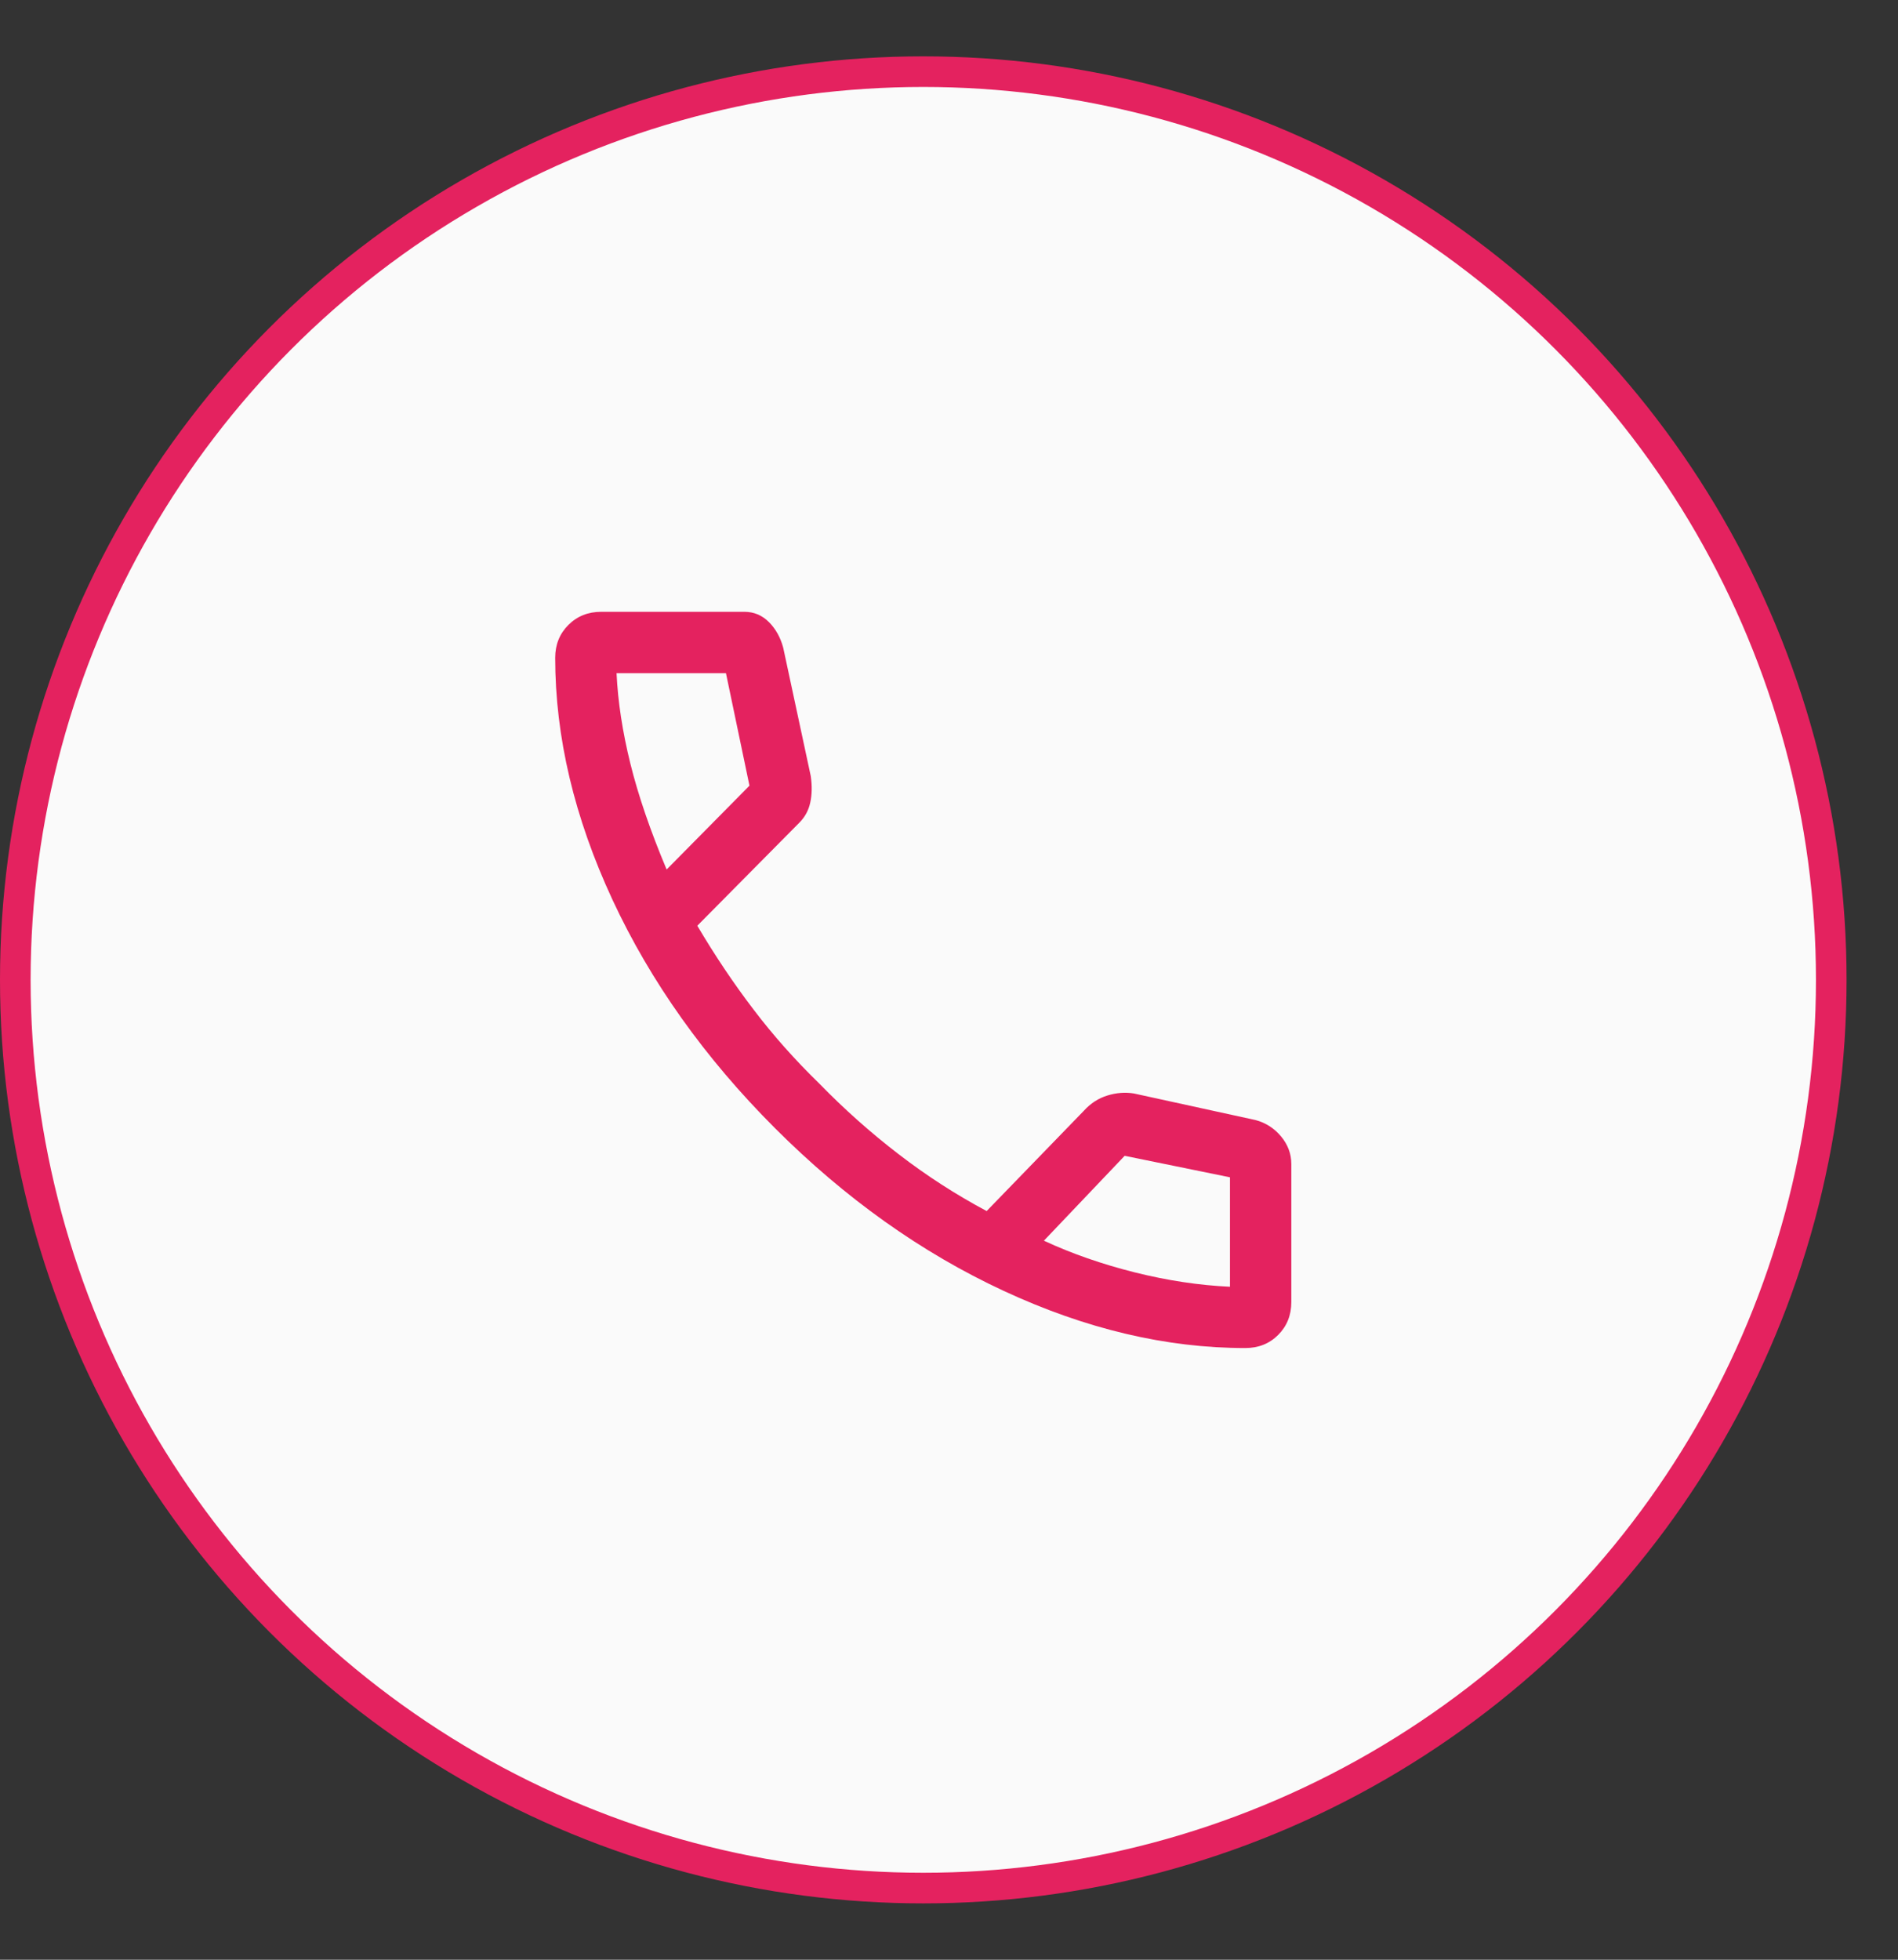 <svg width="31" height="32" viewBox="0 0 31 32" fill="none" xmlns="http://www.w3.org/2000/svg">
<rect x="0" y="0" width="31" height="32" fill="#333333" stroke="none"/>
<circle cx="15.08" cy="16" r="14.83" fill="#FAFAFA" stroke="#E4225F" stroke-width="0.5"/>
<path d="M20.339 22.012C19.048 22.012 17.732 21.701 16.39 21.077C15.049 20.454 13.805 19.569 12.658 18.422C11.512 17.276 10.627 16.032 10.003 14.691C9.38 13.349 9.068 12.033 9.068 10.741C9.068 10.527 9.14 10.348 9.283 10.205C9.426 10.062 9.605 9.99 9.82 9.99H12.157C12.313 9.99 12.447 10.046 12.558 10.157C12.669 10.268 12.747 10.408 12.792 10.575L13.242 12.672C13.265 12.832 13.262 12.976 13.234 13.104C13.207 13.232 13.147 13.342 13.055 13.434L11.389 15.116C11.679 15.606 11.985 16.062 12.308 16.485C12.63 16.909 12.987 17.309 13.376 17.688C13.788 18.111 14.222 18.497 14.679 18.848C15.135 19.199 15.614 19.508 16.115 19.775L17.701 18.139C17.812 18.016 17.941 17.933 18.088 17.888C18.234 17.843 18.378 17.832 18.519 17.855L20.506 18.289C20.673 18.333 20.812 18.423 20.924 18.557C21.035 18.691 21.091 18.841 21.091 19.007V21.261C21.091 21.476 21.019 21.655 20.876 21.798C20.733 21.941 20.554 22.012 20.339 22.012ZM10.888 14.198L12.241 12.829L11.857 10.992H10.07C10.092 11.459 10.168 11.952 10.296 12.47C10.424 12.987 10.621 13.563 10.888 14.198ZM17.05 20.259C17.506 20.471 18.002 20.643 18.536 20.777C19.07 20.91 19.588 20.988 20.089 21.011V19.224L18.369 18.873L17.05 20.259Z" fill="#E4225F"/>
</svg>
